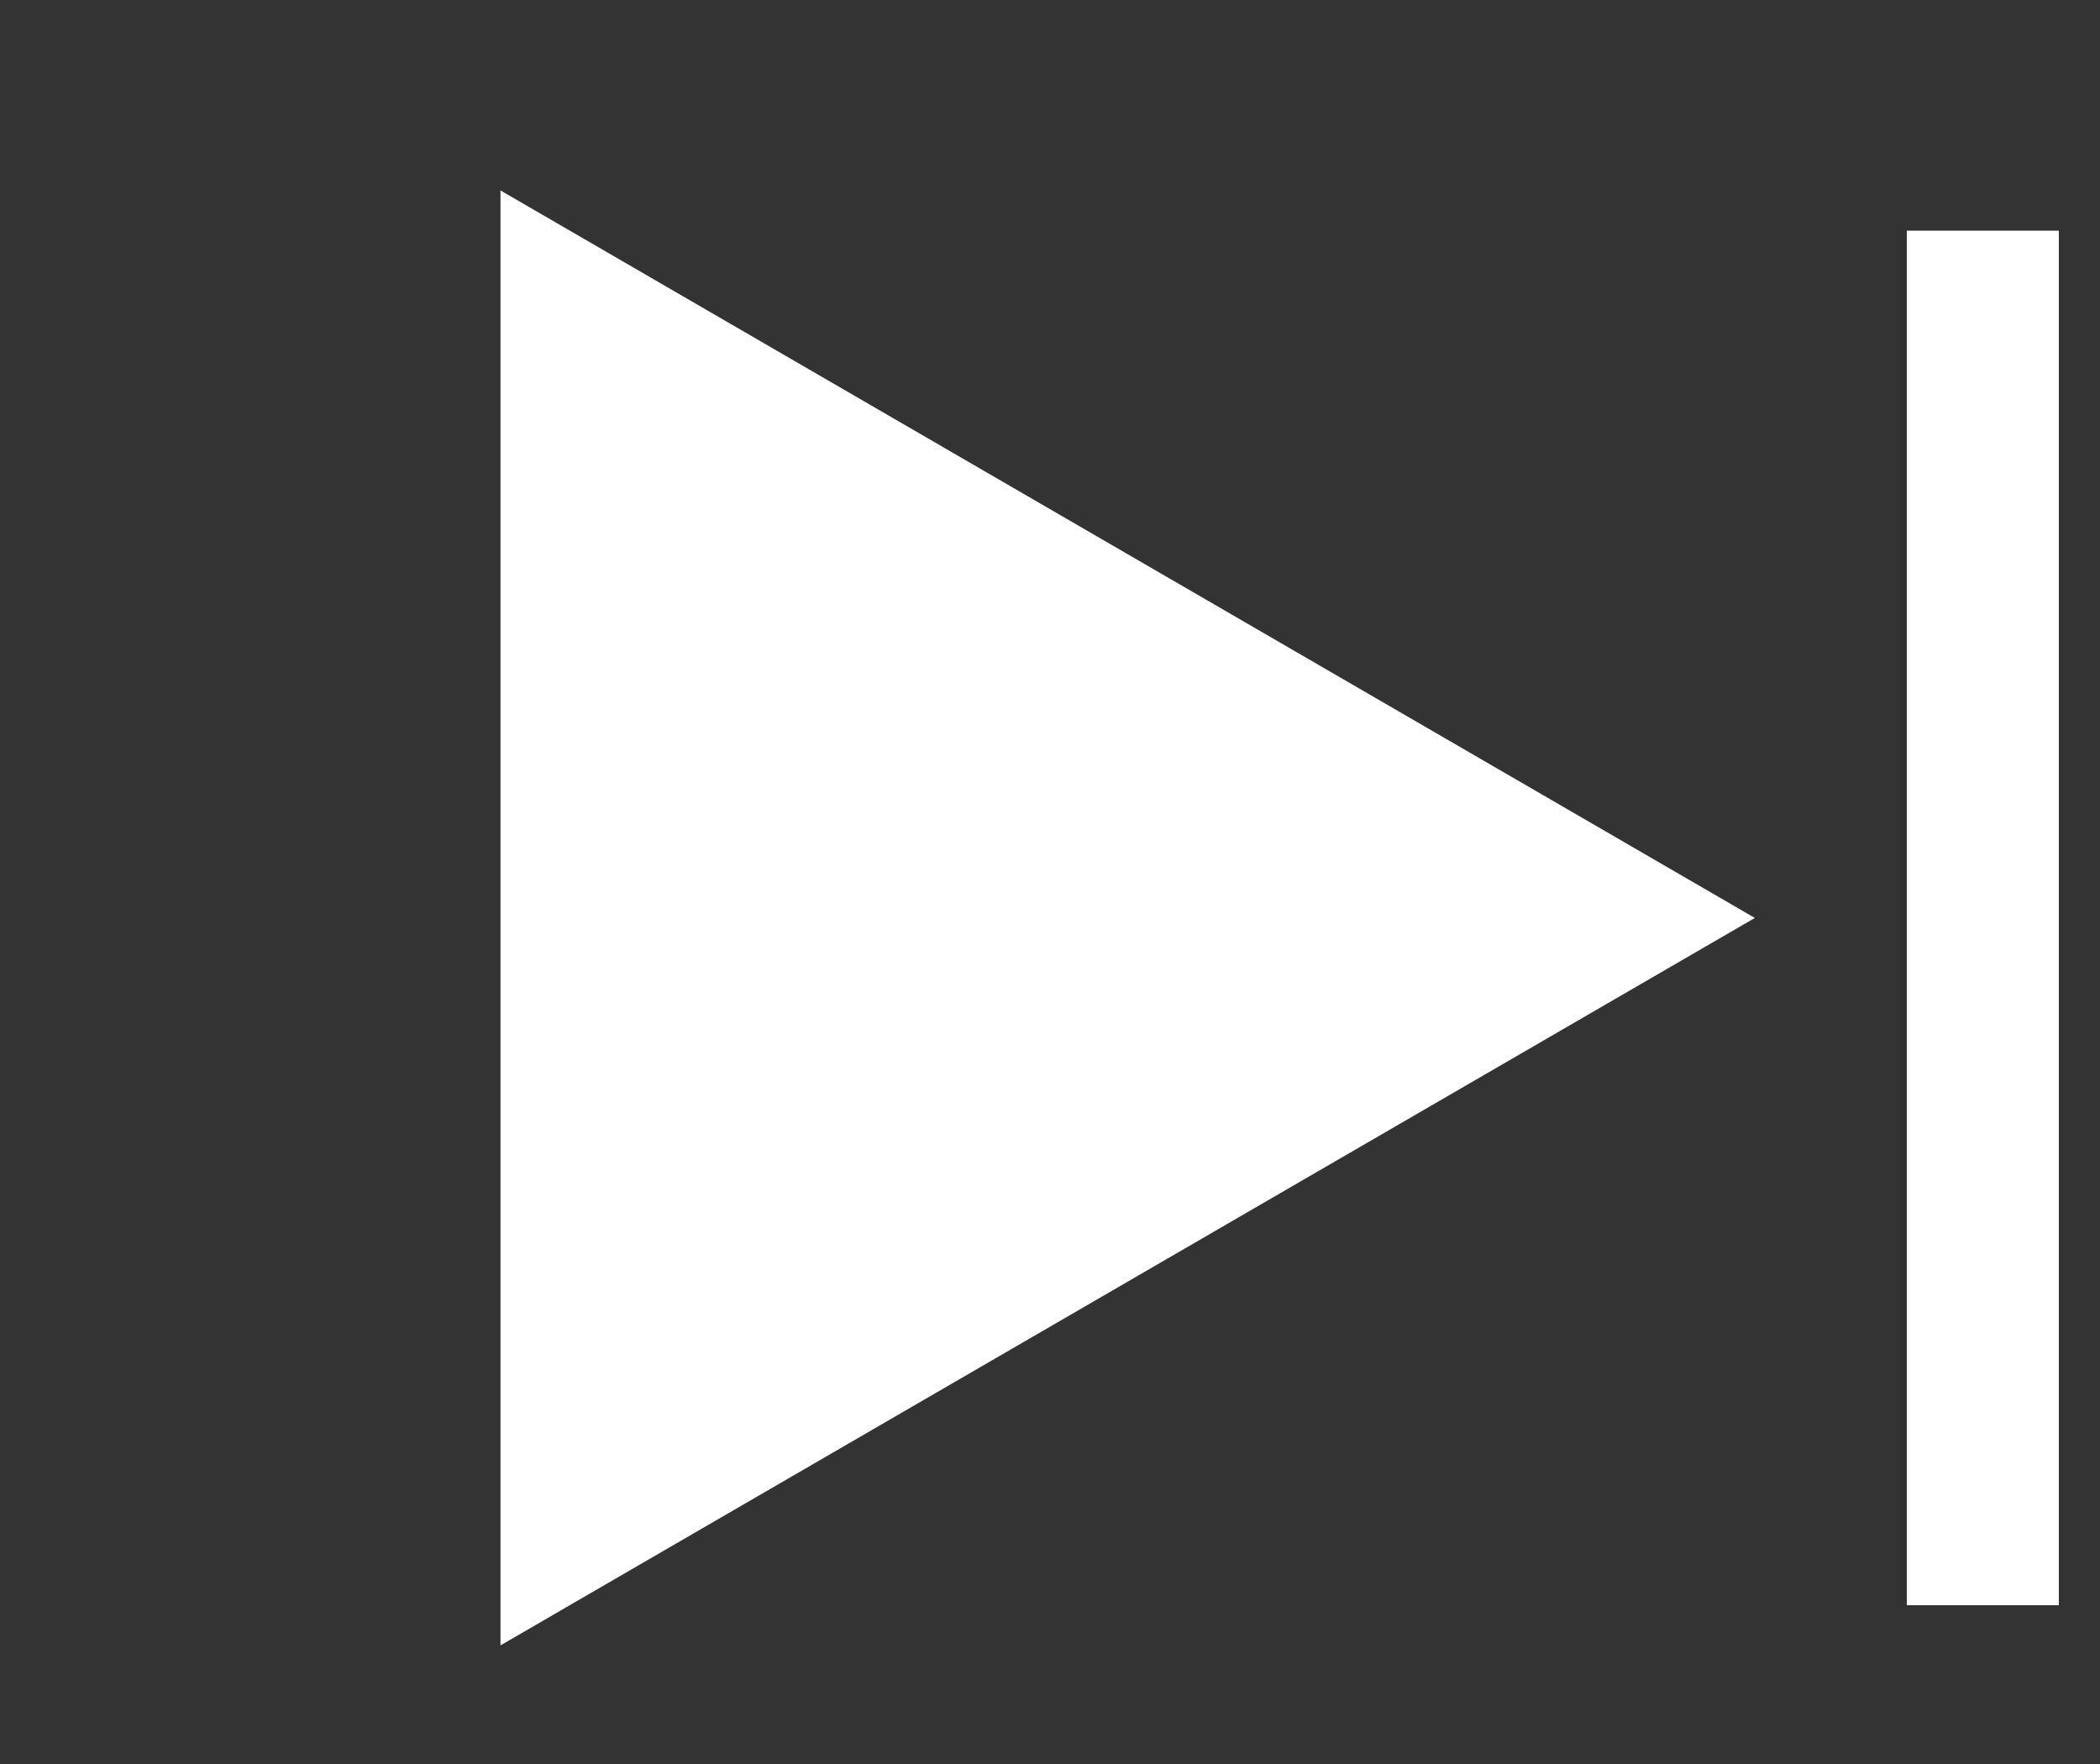 <svg width="25" height="21" viewBox="0 0 25 21" fill="none" xmlns="http://www.w3.org/2000/svg">
<rect x="0" y="0" width="25" height="21" fill="#333333" stroke="none"/>
<path d="M20.891 10.928L5.958 19.588L5.958 2.267L20.891 10.928Z" fill="white"/>
<rect x="22.7" y="2.746" width="1.81" height="16.364" fill="white"/>
</svg>

